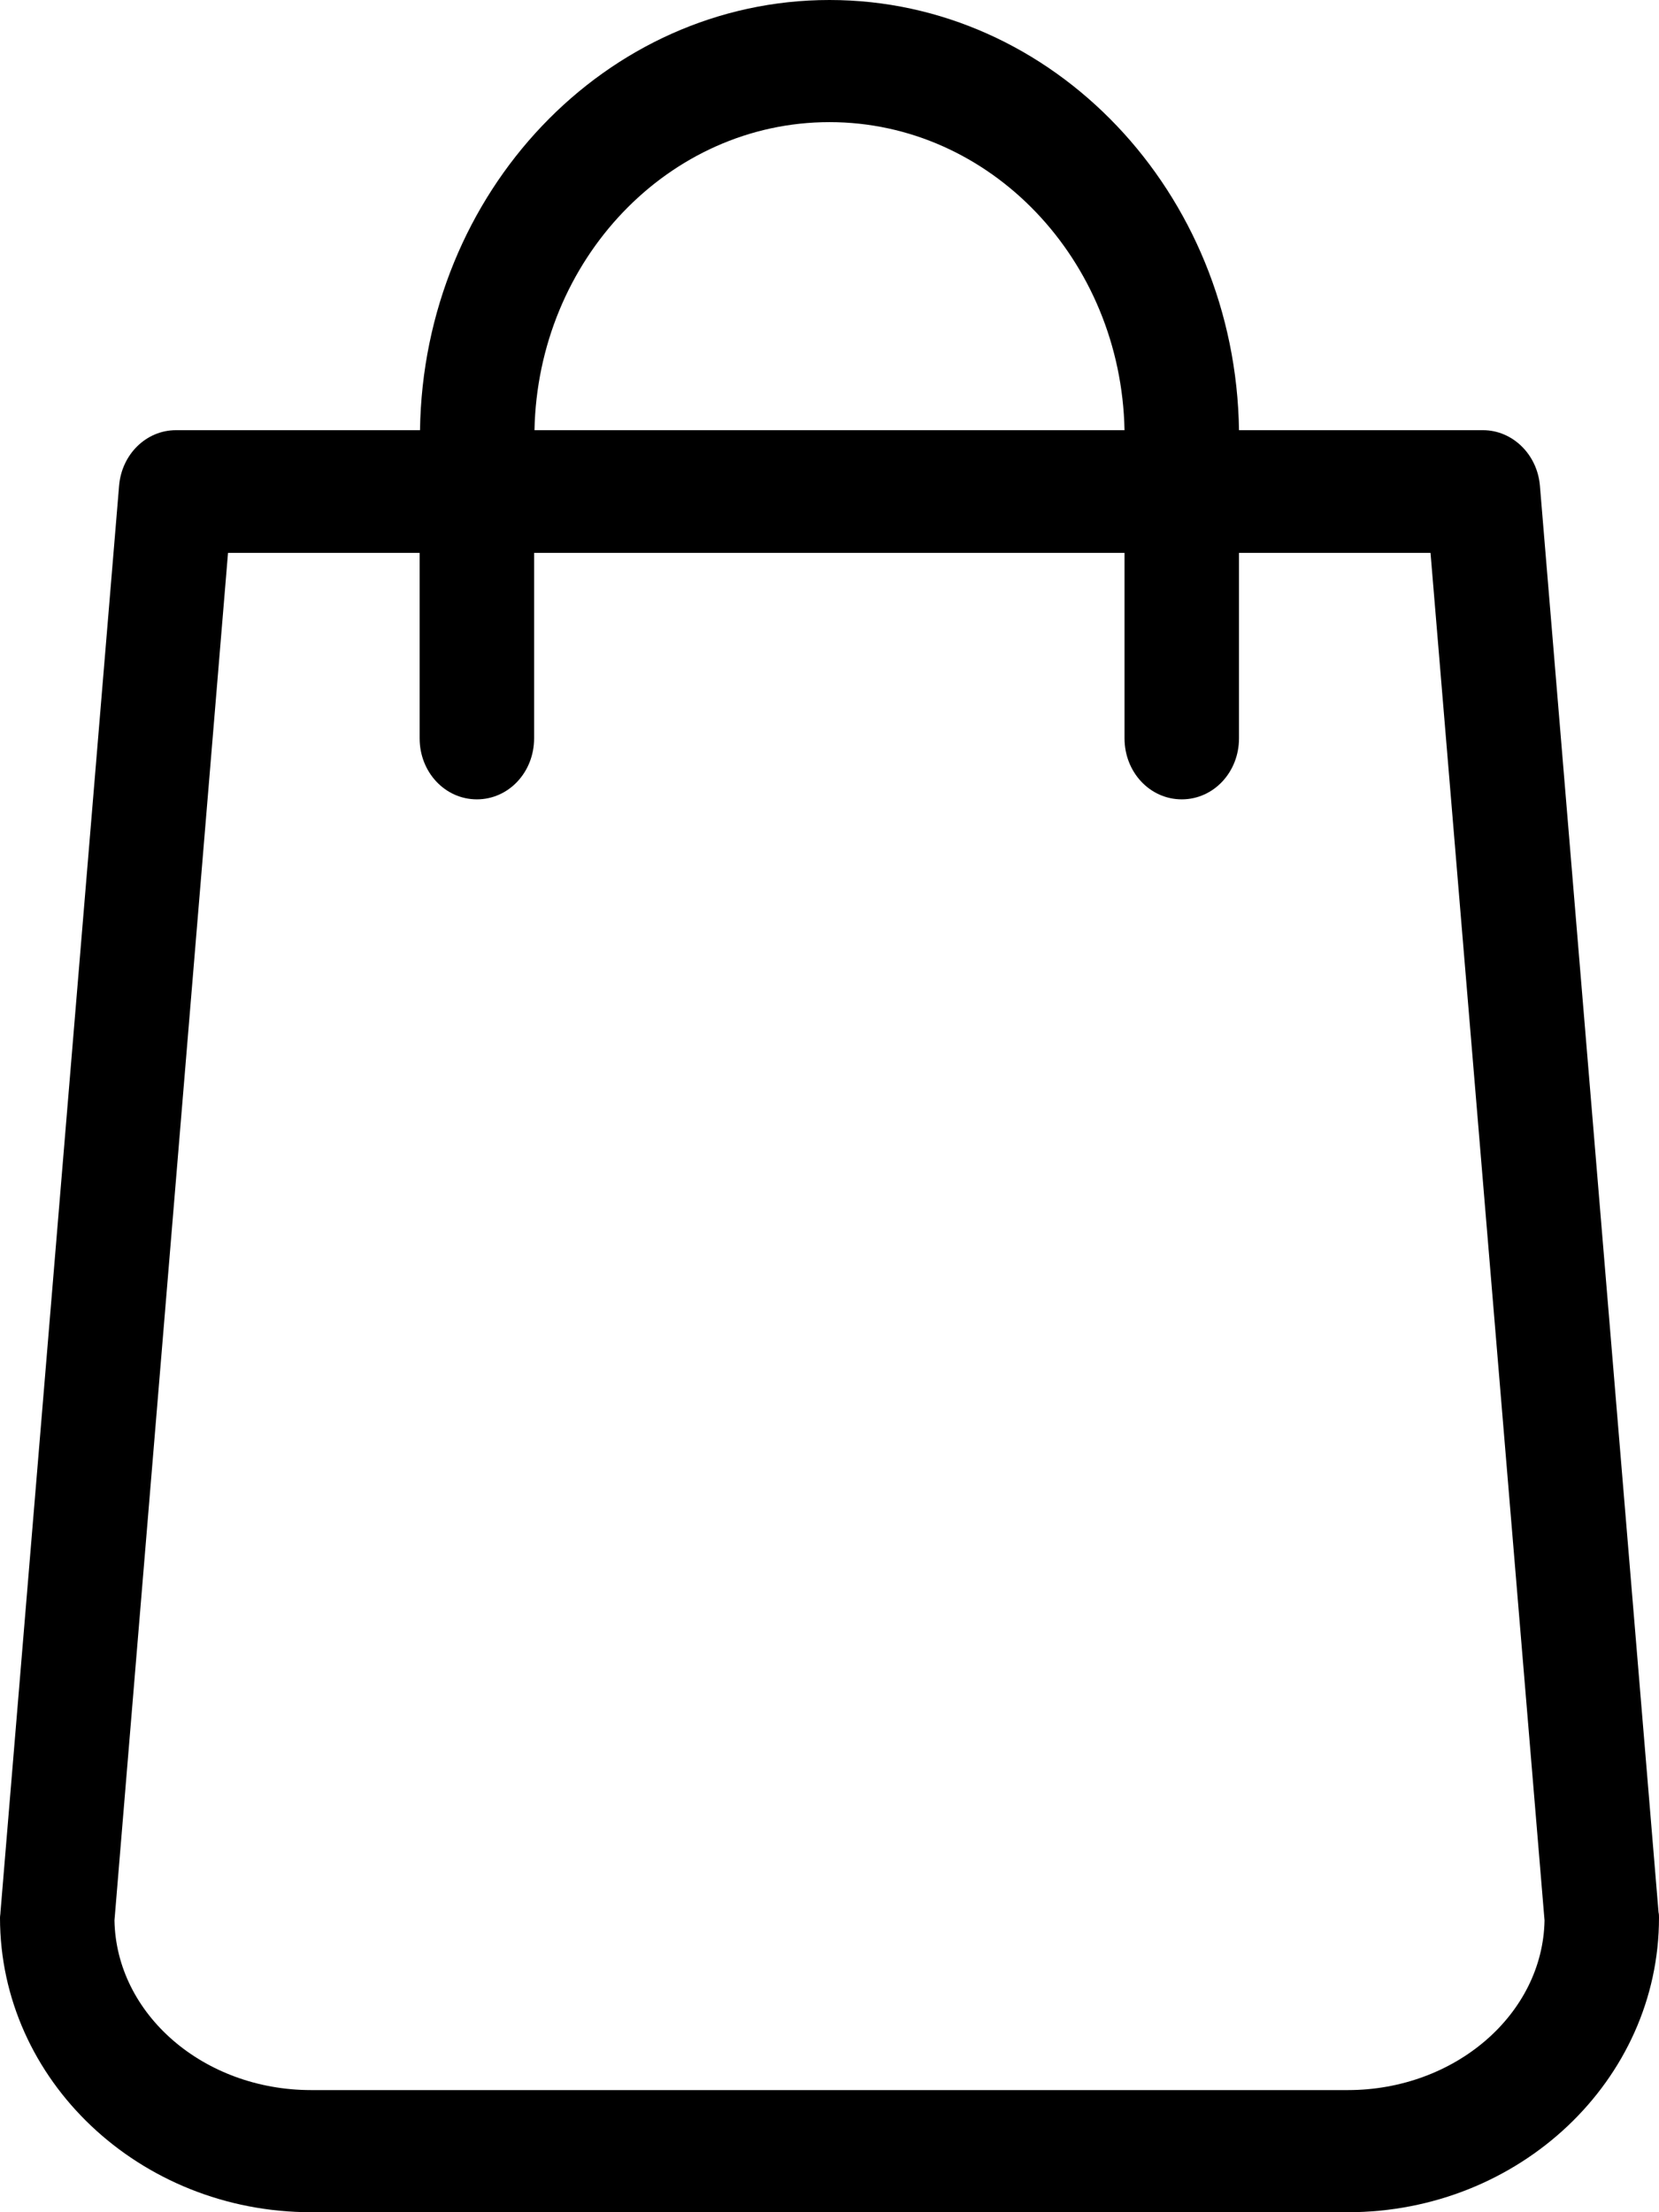 <svg width="18" height="24" viewBox="0 0 18 24" fill="none" xmlns="http://www.w3.org/2000/svg">
<path d="M17.995 20.746L16.708 5.271C16.68 4.928 16.409 4.667 16.091 4.667H13.443C13.406 2.086 11.428 0 9 0C6.572 0 4.594 2.086 4.557 4.667H1.909C1.587 4.667 1.32 4.928 1.292 5.271L0.005 20.746C0.005 20.766 0 20.785 0 20.805C0 22.567 1.513 24 3.376 24H14.624C16.487 24 18 22.567 18 20.805C18 20.785 18 20.766 17.995 20.746ZM9 1.325C10.743 1.325 12.164 2.817 12.201 4.667H5.799C5.836 2.817 7.257 1.325 9 1.325ZM14.624 22.675H3.376C2.207 22.675 1.26 21.85 1.242 20.834L2.474 5.998H4.553V8.01C4.553 8.378 4.829 8.672 5.174 8.672C5.519 8.672 5.795 8.378 5.795 8.01V5.998H12.201V8.01C12.201 8.378 12.477 8.672 12.822 8.672C13.167 8.672 13.443 8.378 13.443 8.01V5.998H15.521L16.758 20.834C16.74 21.85 15.788 22.675 14.624 22.675Z" fill="black"/>
</svg>
